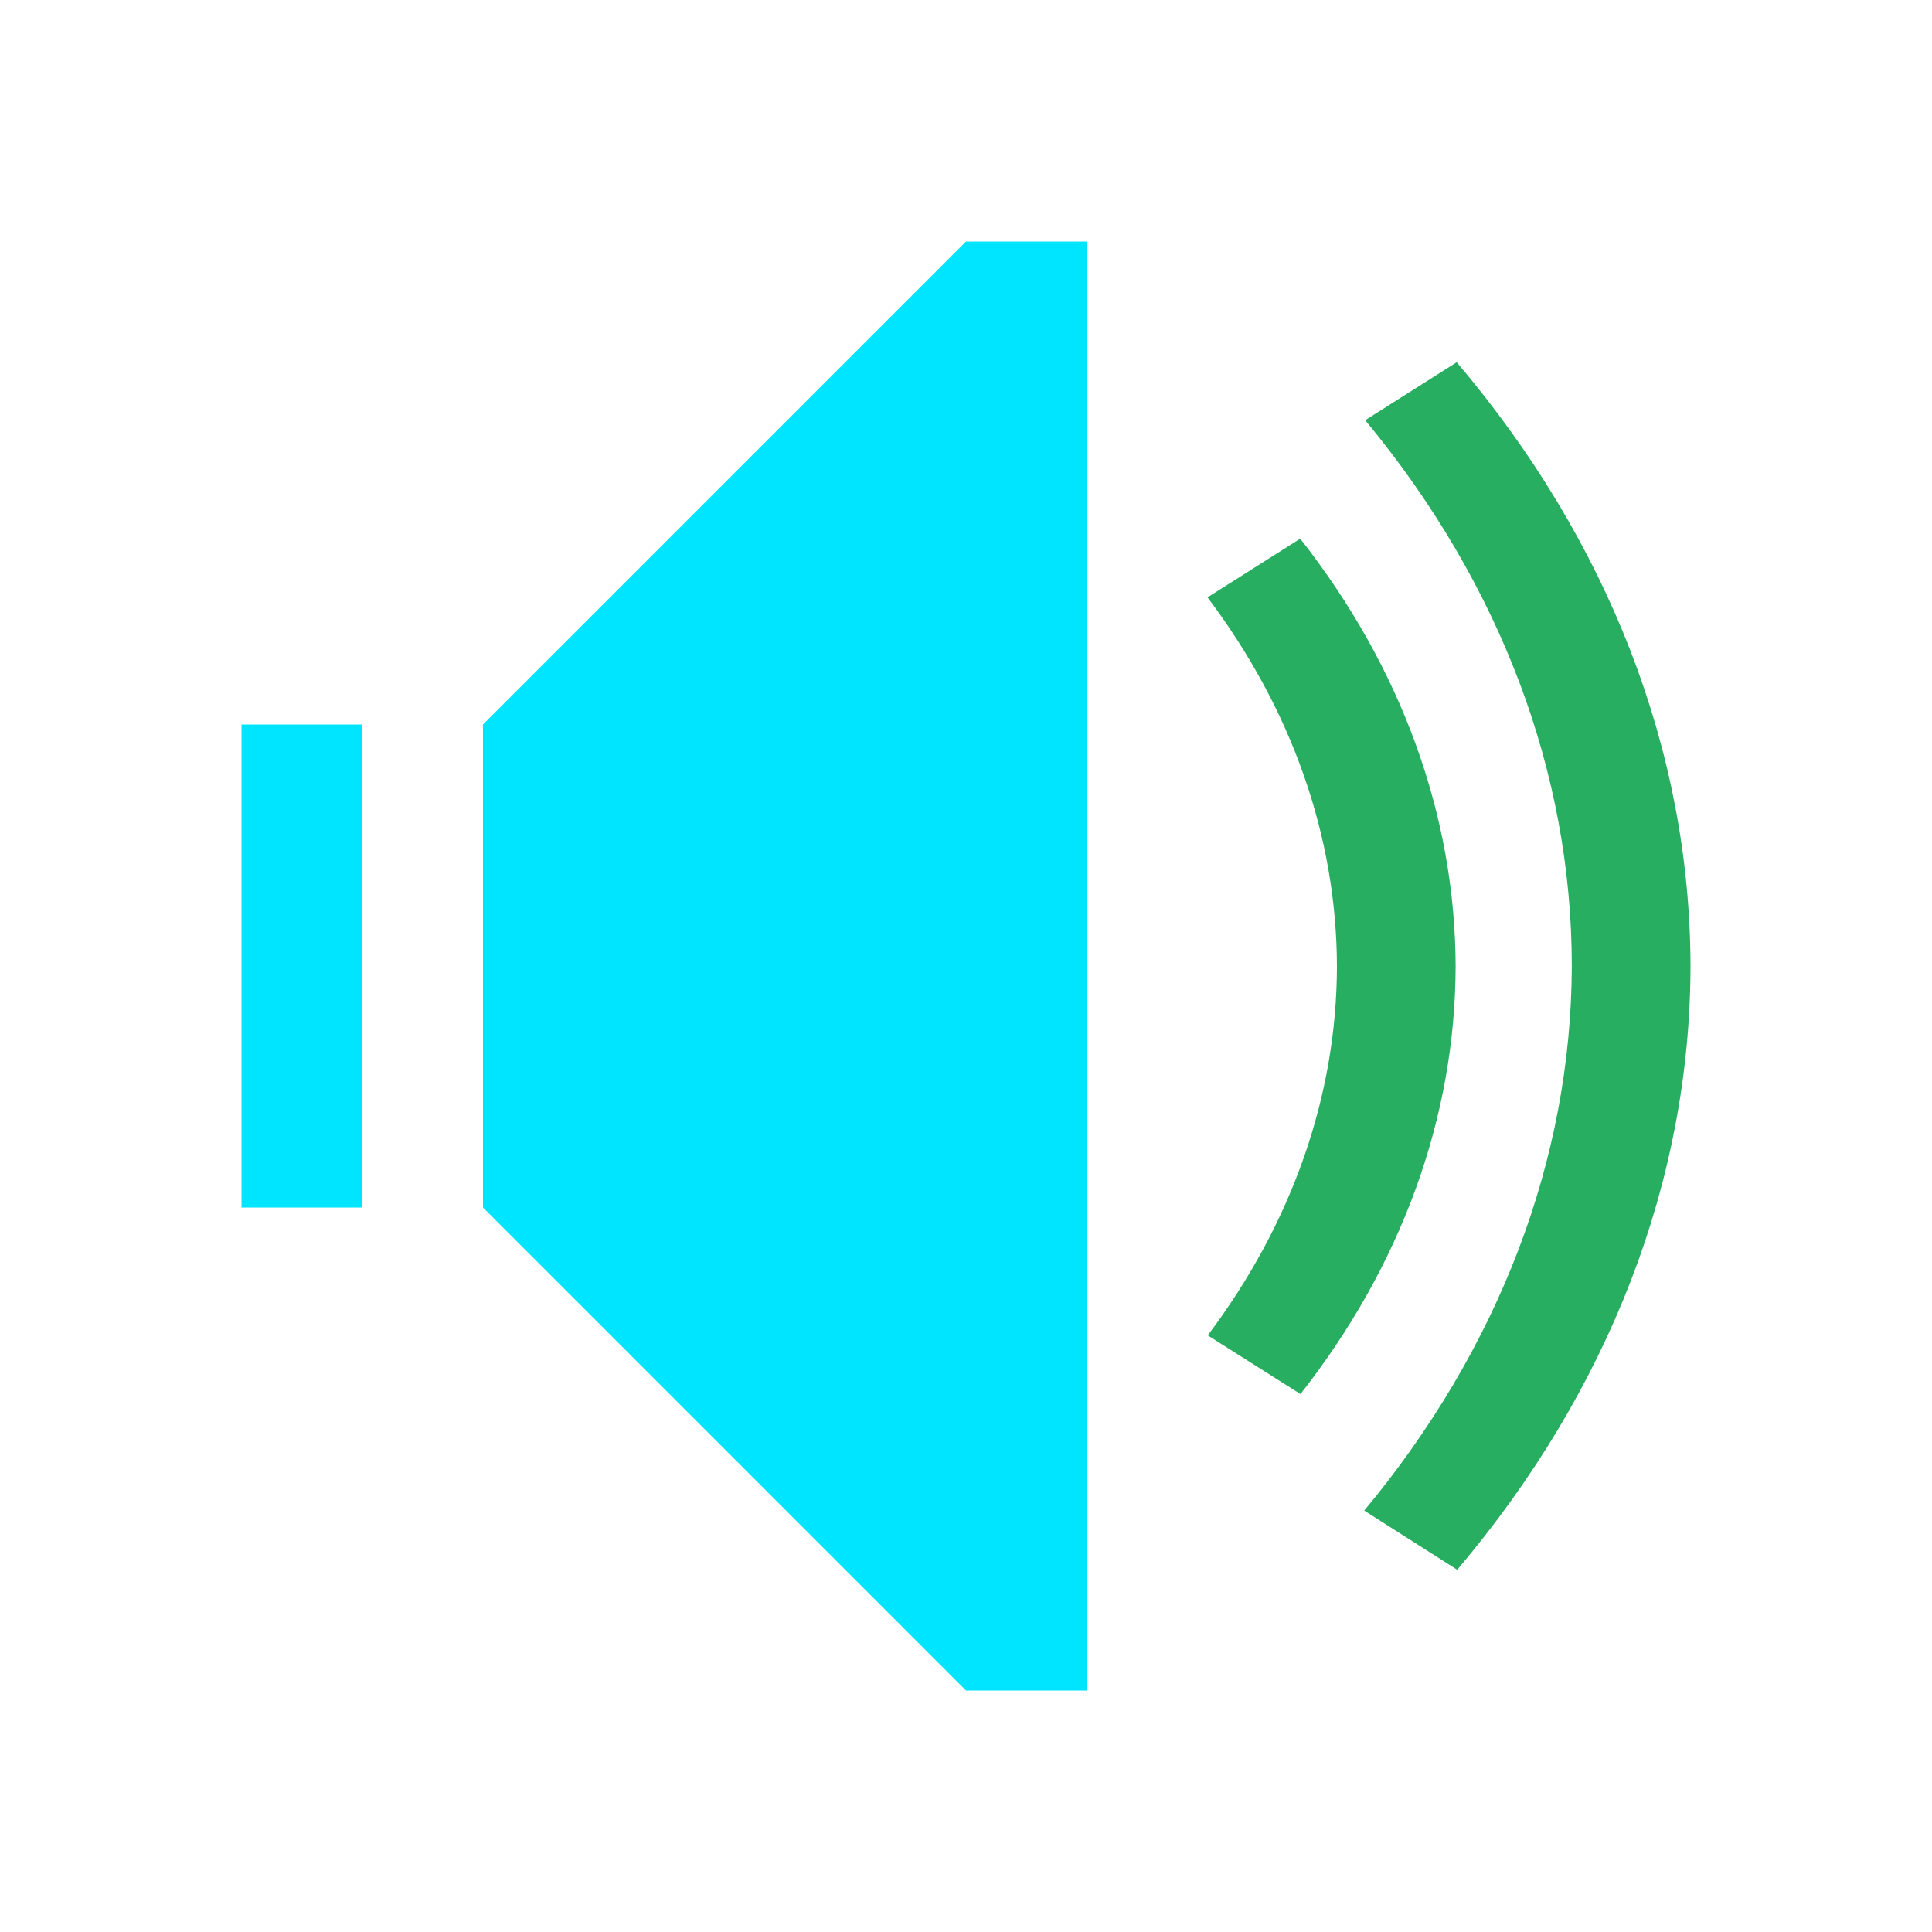 <svg xmlns="http://www.w3.org/2000/svg" viewBox="0 0 16 16">
  <defs id="defs3051">
    <style type="text/css" id="current-color-scheme">
      .ColorScheme-Text {
        color:#00e5ff;
      }
      .ColorScheme-PositiveText {
        color:#27ae60;
      }
      </style>
  </defs>
    <path
       style="opacity:1;fill:currentColor;fill-opacity:1;stroke:none"
       d="m 12.064,3 -0.758,0.48 c 1.117,1.348 1.71,2.916 1.711,4.518 -0.004,1.6 -0.601,3.166 -1.719,4.512 L 12.068,13 C 13.327,11.514 13.998,9.775 14,7.998 13.996,6.222 13.324,4.485 12.064,3 Z M 10.768,4.461 10,4.947 c 0.699,0.927 1.069,1.981 1.072,3.055 -0.002,1.074 -0.372,2.129 -1.07,3.057 l 0.768,0.486 c 0.838,-1.068 1.282,-2.293 1.285,-3.543 -0.004,-1.249 -0.449,-2.474 -1.287,-3.541 z"
       class="ColorScheme-PositiveText" />
    <path
       style="fill:currentColor;fill-opacity:1;stroke:none" 
        class="ColorScheme-Text"
        d="M 8,2 4,6 4,10 8,14 9,14 9,2 8,2 Z M 2,6 2,10 3,10 3,6 2,6 Z" />
</svg>

